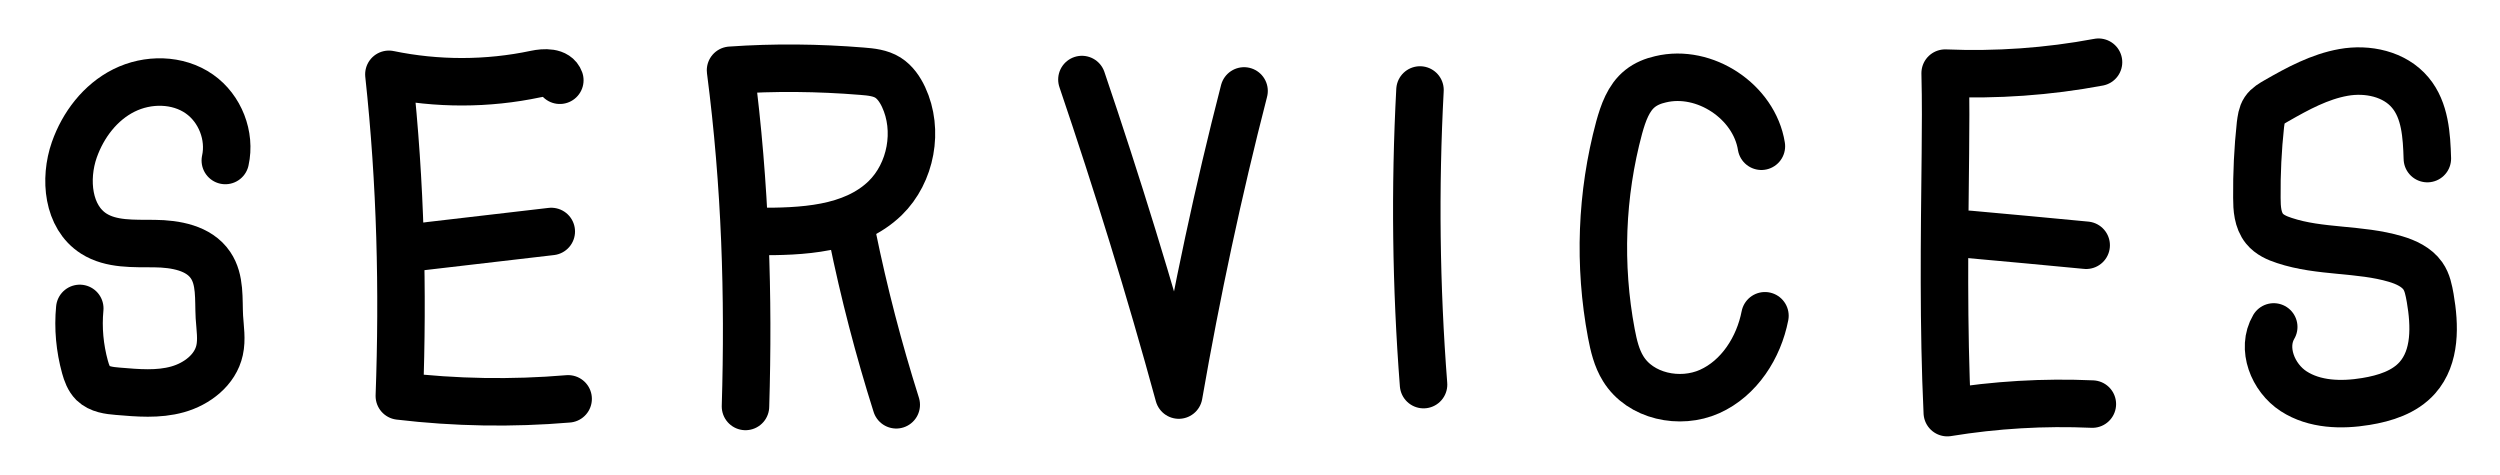 <?xml version="1.0" encoding="UTF-8"?>
<svg id="a" data-name="Layer 1" xmlns="http://www.w3.org/2000/svg" viewBox="0 0 105.3 20">
  <defs>
    <style>
      .d {
        fill: none;
        stroke: #000;
        stroke-linecap: round;
        stroke-linejoin: round;
        stroke-width: 2px;
      }
    </style>
  </defs>
  <path class="d" d="m9.49,6.76c.23-1.04-.22-2.19-1.09-2.8-.91-.64-2.18-.65-3.18-.15s-1.72,1.45-2.09,2.5c-.43,1.23-.28,2.83.82,3.53.74.47,1.68.41,2.56.42s1.87.18,2.36.91c.42.62.33,1.43.37,2.18.03.47.11.95.01,1.4-.18.83-.95,1.42-1.77,1.65s-1.68.15-2.52.08c-.37-.03-.77-.08-1.04-.34-.18-.18-.27-.43-.34-.68-.22-.8-.3-1.64-.22-2.47"/>
  <g>
    <path class="d" d="m23.58,3.38c-.13-.36-.64-.34-1.02-.26-2.03.43-4.15.43-6.18.01.5,4.63.6,9.11.44,13.55,2.36.28,4.74.32,7.11.12"/>
    <path class="d" d="m17.47,10.42l5.75-.67"/>
  </g>
  <g>
    <path class="d" d="m31.4,17.12c.14-4.65,0-9.3-.63-14.16,1.84-.13,3.7-.11,5.54.04.38.03.77.07,1.09.27.3.19.51.5.66.82.65,1.39.32,3.19-.78,4.26-1.38,1.33-3.5,1.41-5.42,1.4"/>
    <path class="d" d="m35.9,9.93c.49,2.4,1.11,4.78,1.85,7.12"/>
  </g>
  <path class="d" d="m45.57,3.35c1.49,4.39,2.86,8.82,4.08,13.29.75-4.31,1.66-8.58,2.75-12.81"/>
  <path class="d" d="m59.81,3.79c-.22,4.13-.17,8.28.15,12.41"/>
  <path class="d" d="m74.19,6.16c-.3-1.88-2.39-3.27-4.25-2.82-.31.07-.61.19-.86.39-.49.39-.71,1.03-.88,1.64-.76,2.82-.87,5.8-.33,8.67.1.52.22,1.04.5,1.49.72,1.17,2.39,1.52,3.64.96s2.07-1.85,2.33-3.19"/>
  <g>
    <path class="d" d="m88.39,2.62c-2.13.4-4.3.55-6.46.46.03,1.21.02,2.31.01,3.38-.04,3.64-.09,7.28.08,10.92,2.02-.33,4.07-.45,6.11-.36"/>
    <path class="d" d="m82.92,9.87c1.65.15,3.3.3,4.95.46"/>
  </g>
  <path class="d" d="m102.24,6.68c-.03-.97-.09-2.03-.72-2.78-.66-.79-1.8-1.03-2.81-.85s-1.93.68-2.82,1.19c-.19.11-.39.22-.51.4-.12.18-.14.4-.17.61-.11,1.02-.16,2.05-.15,3.08,0,.45.03.94.32,1.3.21.26.53.4.84.5,1.5.5,3.16.33,4.68.78.44.13.89.34,1.15.71.19.27.25.6.31.93.2,1.16.24,2.48-.54,3.36-.54.61-1.37.87-2.17,1-1.03.17-2.16.14-3.04-.43s-1.37-1.81-.84-2.71"/>
</svg>